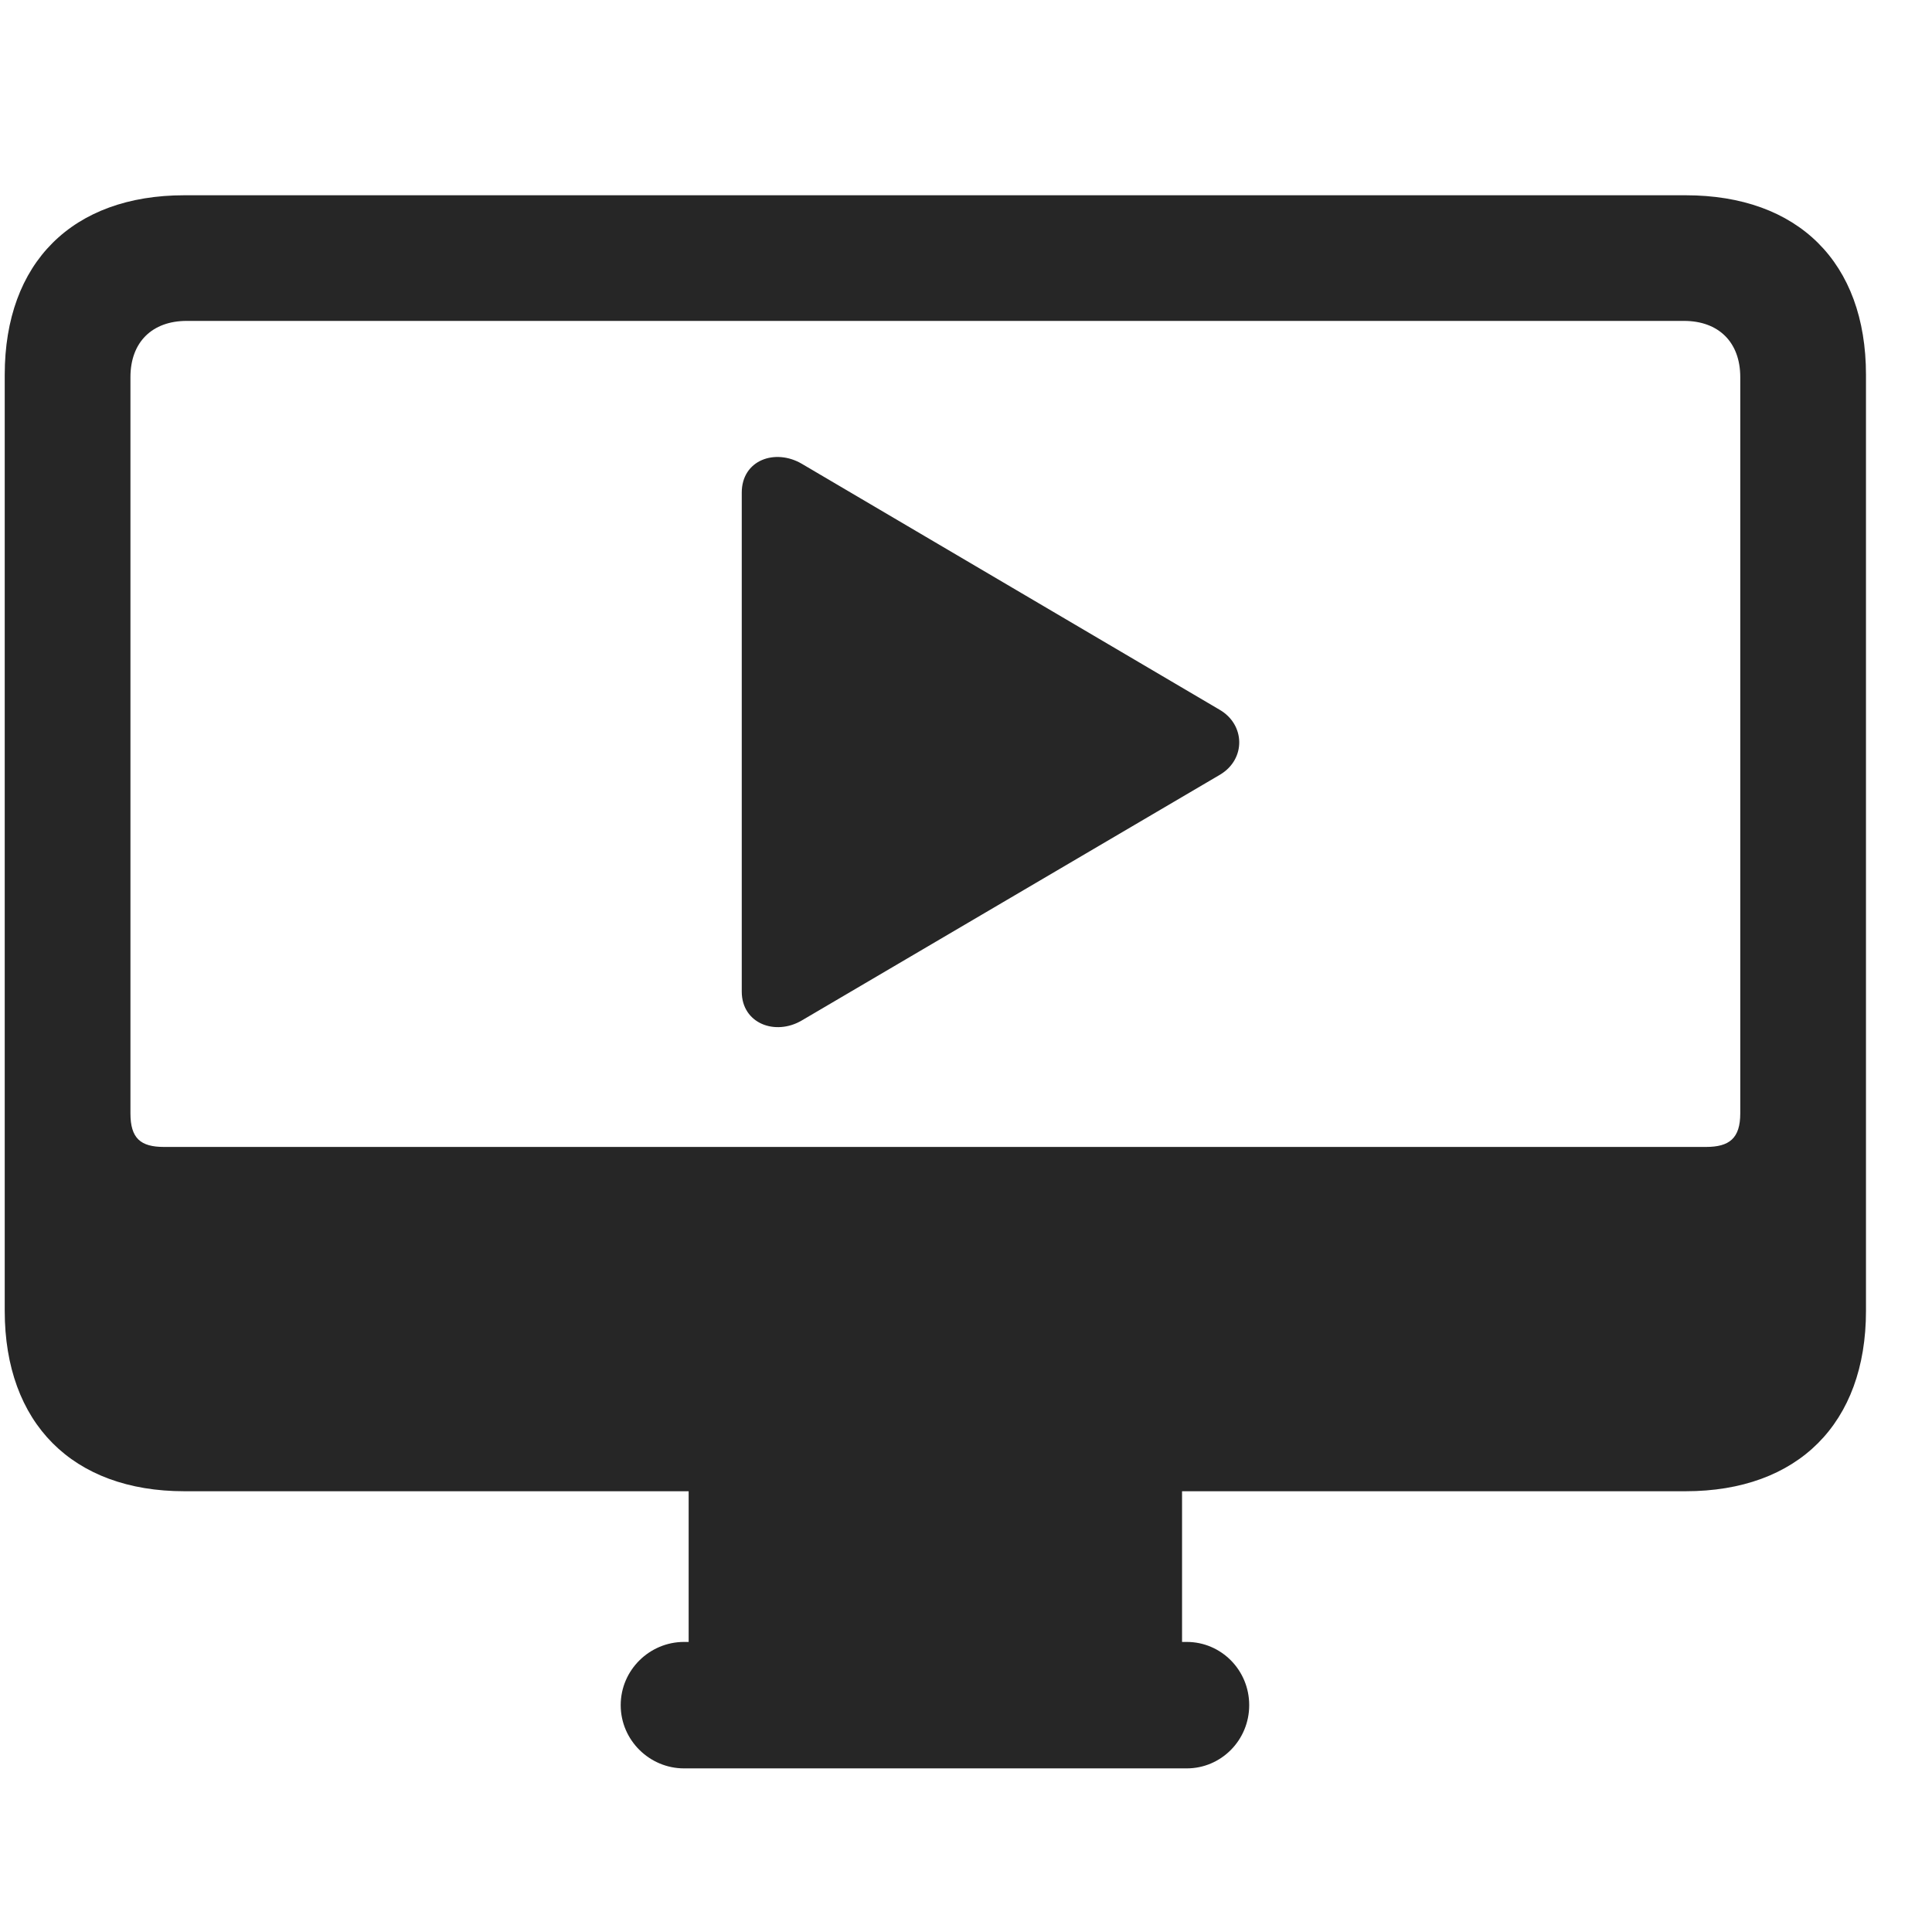 <svg width="29" height="29" viewBox="0 0 29 29" fill="currentColor" xmlns="http://www.w3.org/2000/svg">
<g clip-path="url(#clip0_2207_35384)">
<path d="M2.767 22.384H25.302C26.989 22.384 28.009 21.364 28.009 19.677V5.626C28.009 3.938 26.989 2.931 25.302 2.931H2.767C1.091 2.931 0.071 3.938 0.071 5.626V19.677C0.071 21.364 1.091 22.384 2.767 22.384ZM2.462 17.216C2.11 17.216 1.958 17.087 1.958 16.712V5.661C1.958 5.134 2.286 4.817 2.802 4.817H25.278C25.794 4.817 26.122 5.134 26.122 5.661V16.712C26.122 17.087 25.958 17.216 25.607 17.216H2.462ZM10.337 25.173H17.743V22.232H10.337V25.173ZM10.267 26.544H17.814C18.329 26.544 18.751 26.122 18.751 25.595C18.751 25.067 18.329 24.646 17.814 24.646H10.267C9.751 24.646 9.317 25.067 9.317 25.595C9.317 26.122 9.751 26.544 10.267 26.544Z" fill="currentColor" fill-opacity="0.85"/>
<path d="M11.134 14.884C11.134 15.364 11.638 15.552 12.036 15.317L18.317 11.626C18.704 11.392 18.692 10.876 18.306 10.653L12.036 6.962C11.638 6.728 11.134 6.903 11.134 7.395V14.884Z" fill="currentColor" fill-opacity="0.85"/>
</g>
<defs>
<clipPath id="clip0_2207_35384">
<rect width="27.938" height="24.434" fill="currentColor" transform="translate(0.071 2.11)"/>
</clipPath>
</defs>
</svg>
